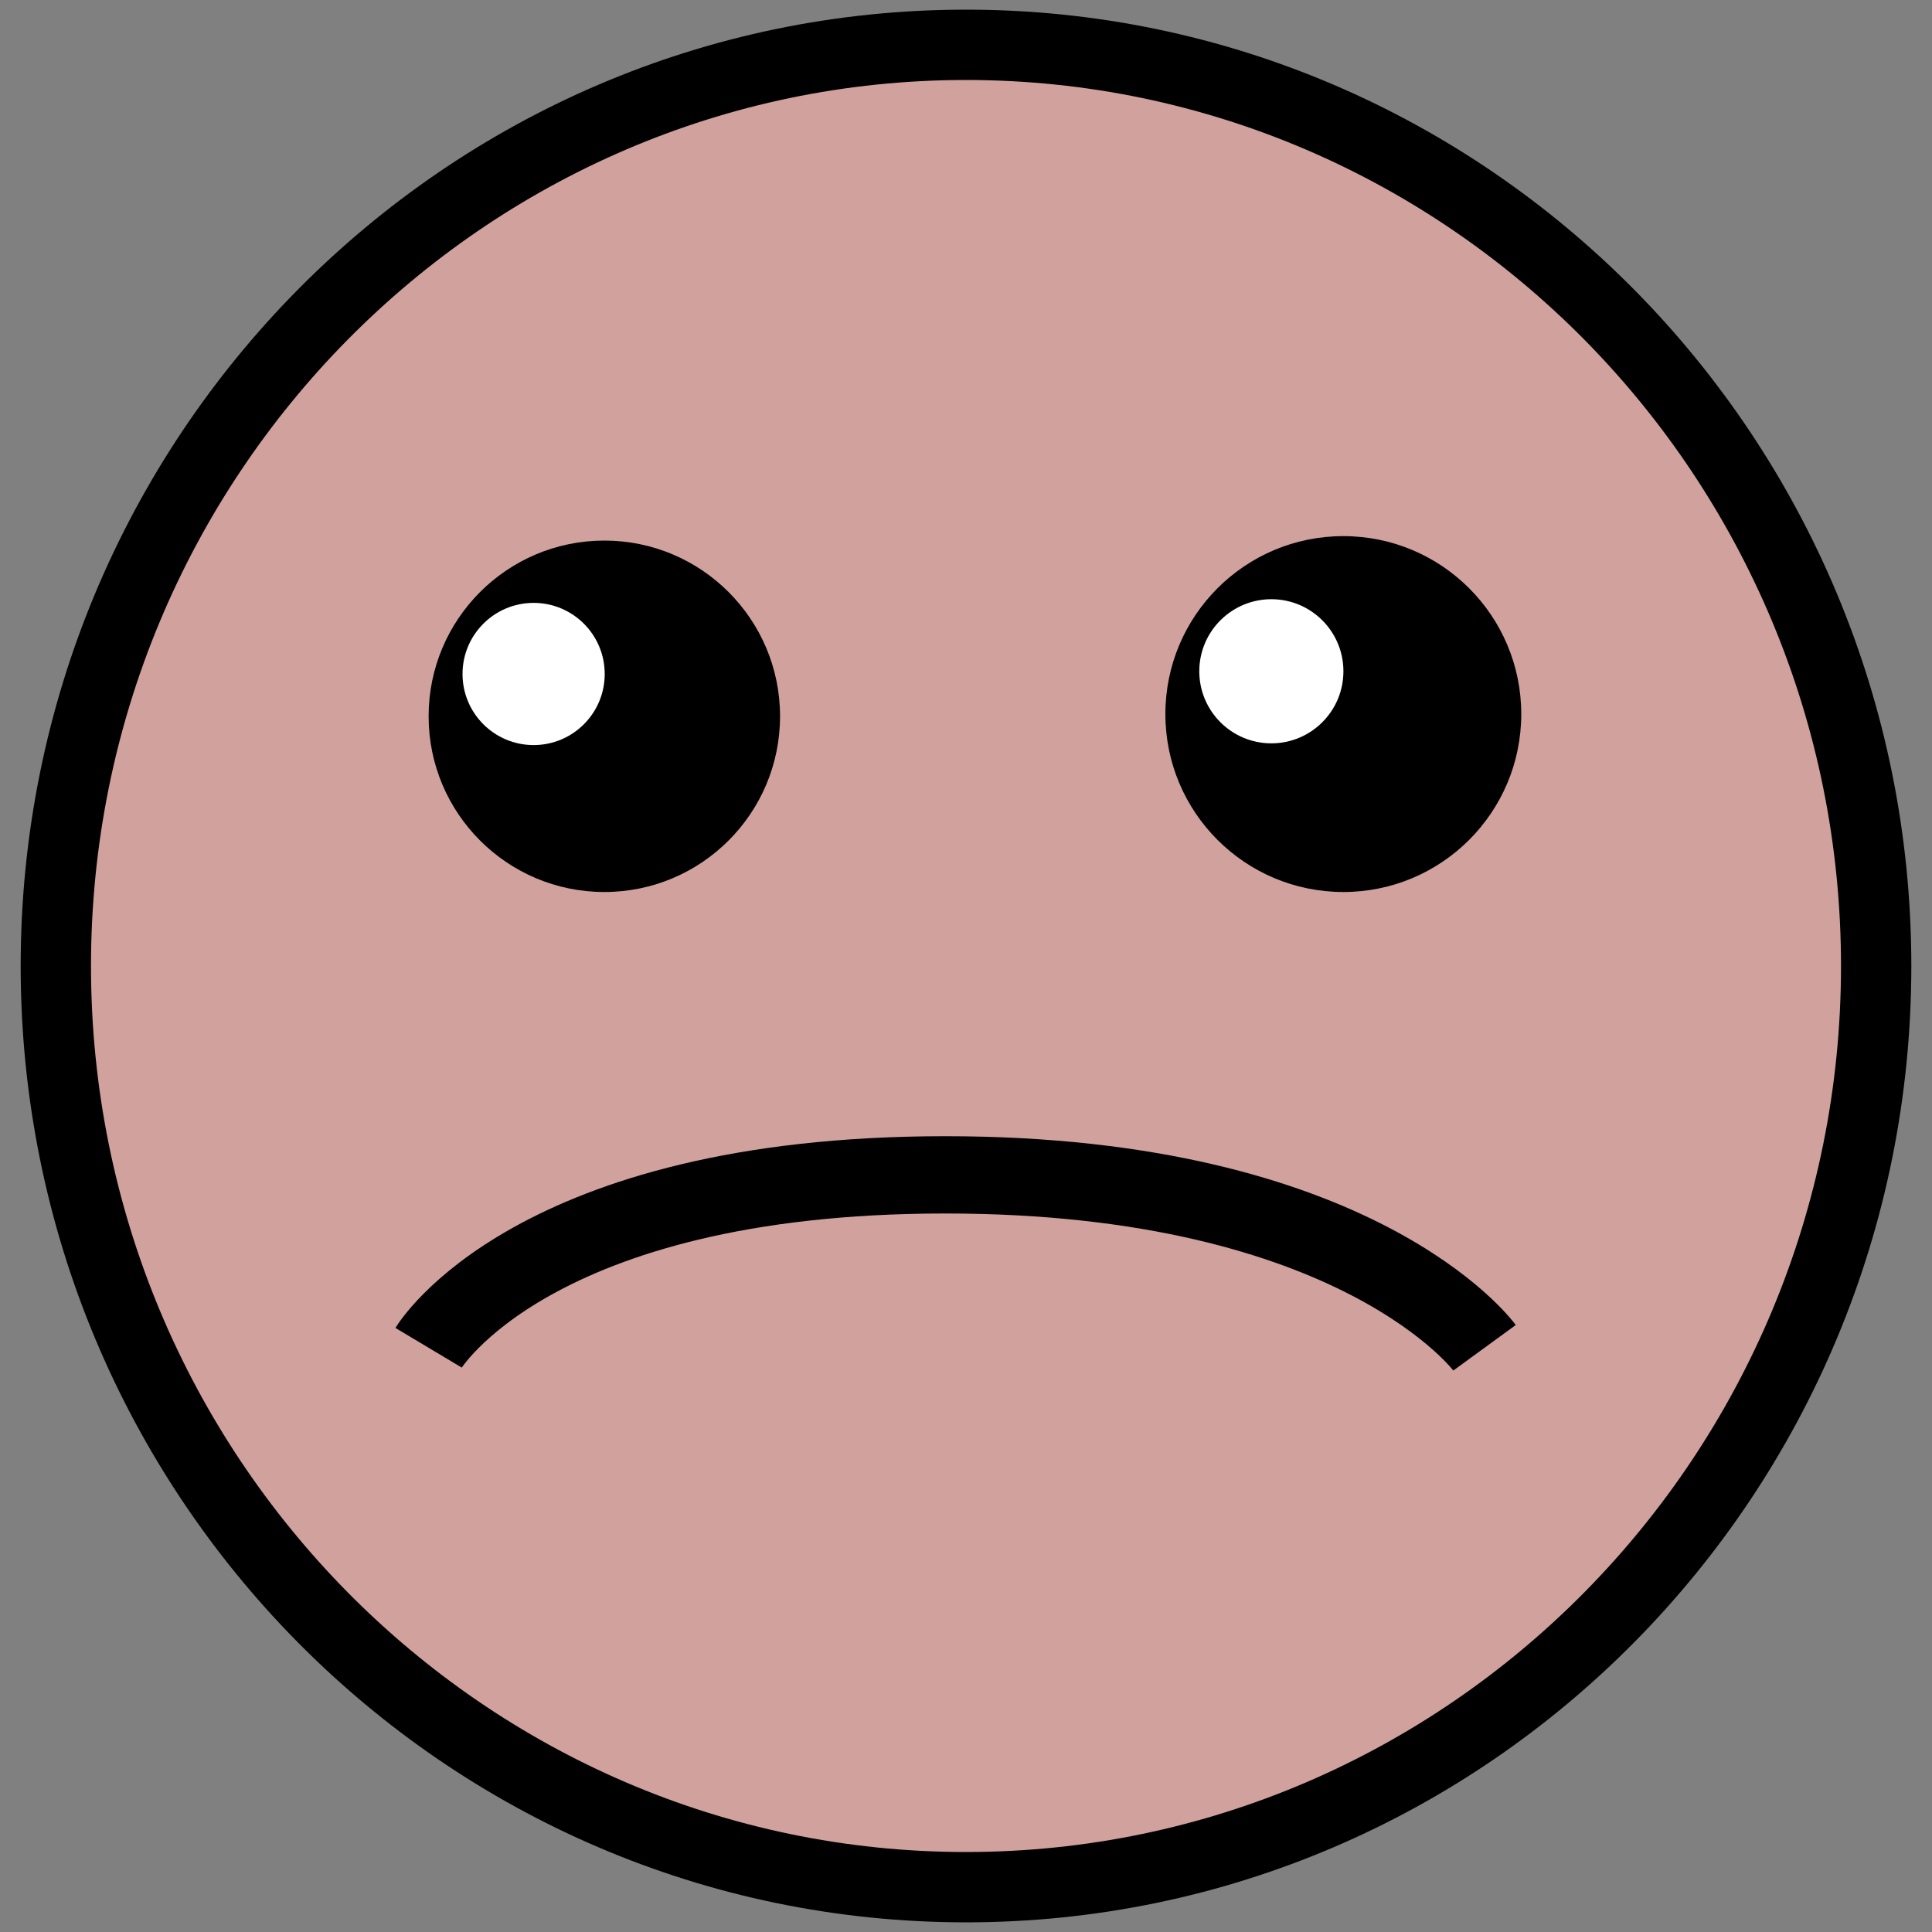 <svg id="2c9c92a9-6d92-4612-ba15-37b3bf40b357" data-name="Faces" xmlns="http://www.w3.org/2000/svg" viewBox="0 0 200 200">
  <rect x="0" y="0" width="200" height="200" fill="#808080" stroke="none"/>
  <title>face</title>
  <g>
    <path d="M100,195.36c-52,0-94.22-42.78-94.22-95.36S48,4.64,100,4.64,194.22,47.42,194.22,100,152,195.36,100,195.36Z" style="fill: #d1a19e;"/>
    <path d="M100,8.28c49.95,0,90.58,41.14,90.58,91.72S149.95,191.72,100,191.72,9.42,150.57,9.42,100,50.05,8.28,100,8.28M100,1C46,1,2.14,45.32,2.14,100S46,199,100,199s97.86-44.32,97.86-99S154,1,100,1h0Z"/>
  </g>
  <circle cx="62.56" cy="74.15" r="18.19"/>
  <circle cx="139.06" cy="73.92" r="18.42"/>
  <circle cx="55.24" cy="69.77" r="7.36" style="fill: #fff"/>
  <circle cx="131.61" cy="69.49" r="7.46" style="fill: #fff"/>
  <path d="M44.37,139.52s10.7-17.9,53.48-17.9,55.83,17.9,55.83,17.9" style="fill: none;stroke: #000;stroke-miterlimit: 10;stroke-width: 8px"/>
</svg>
